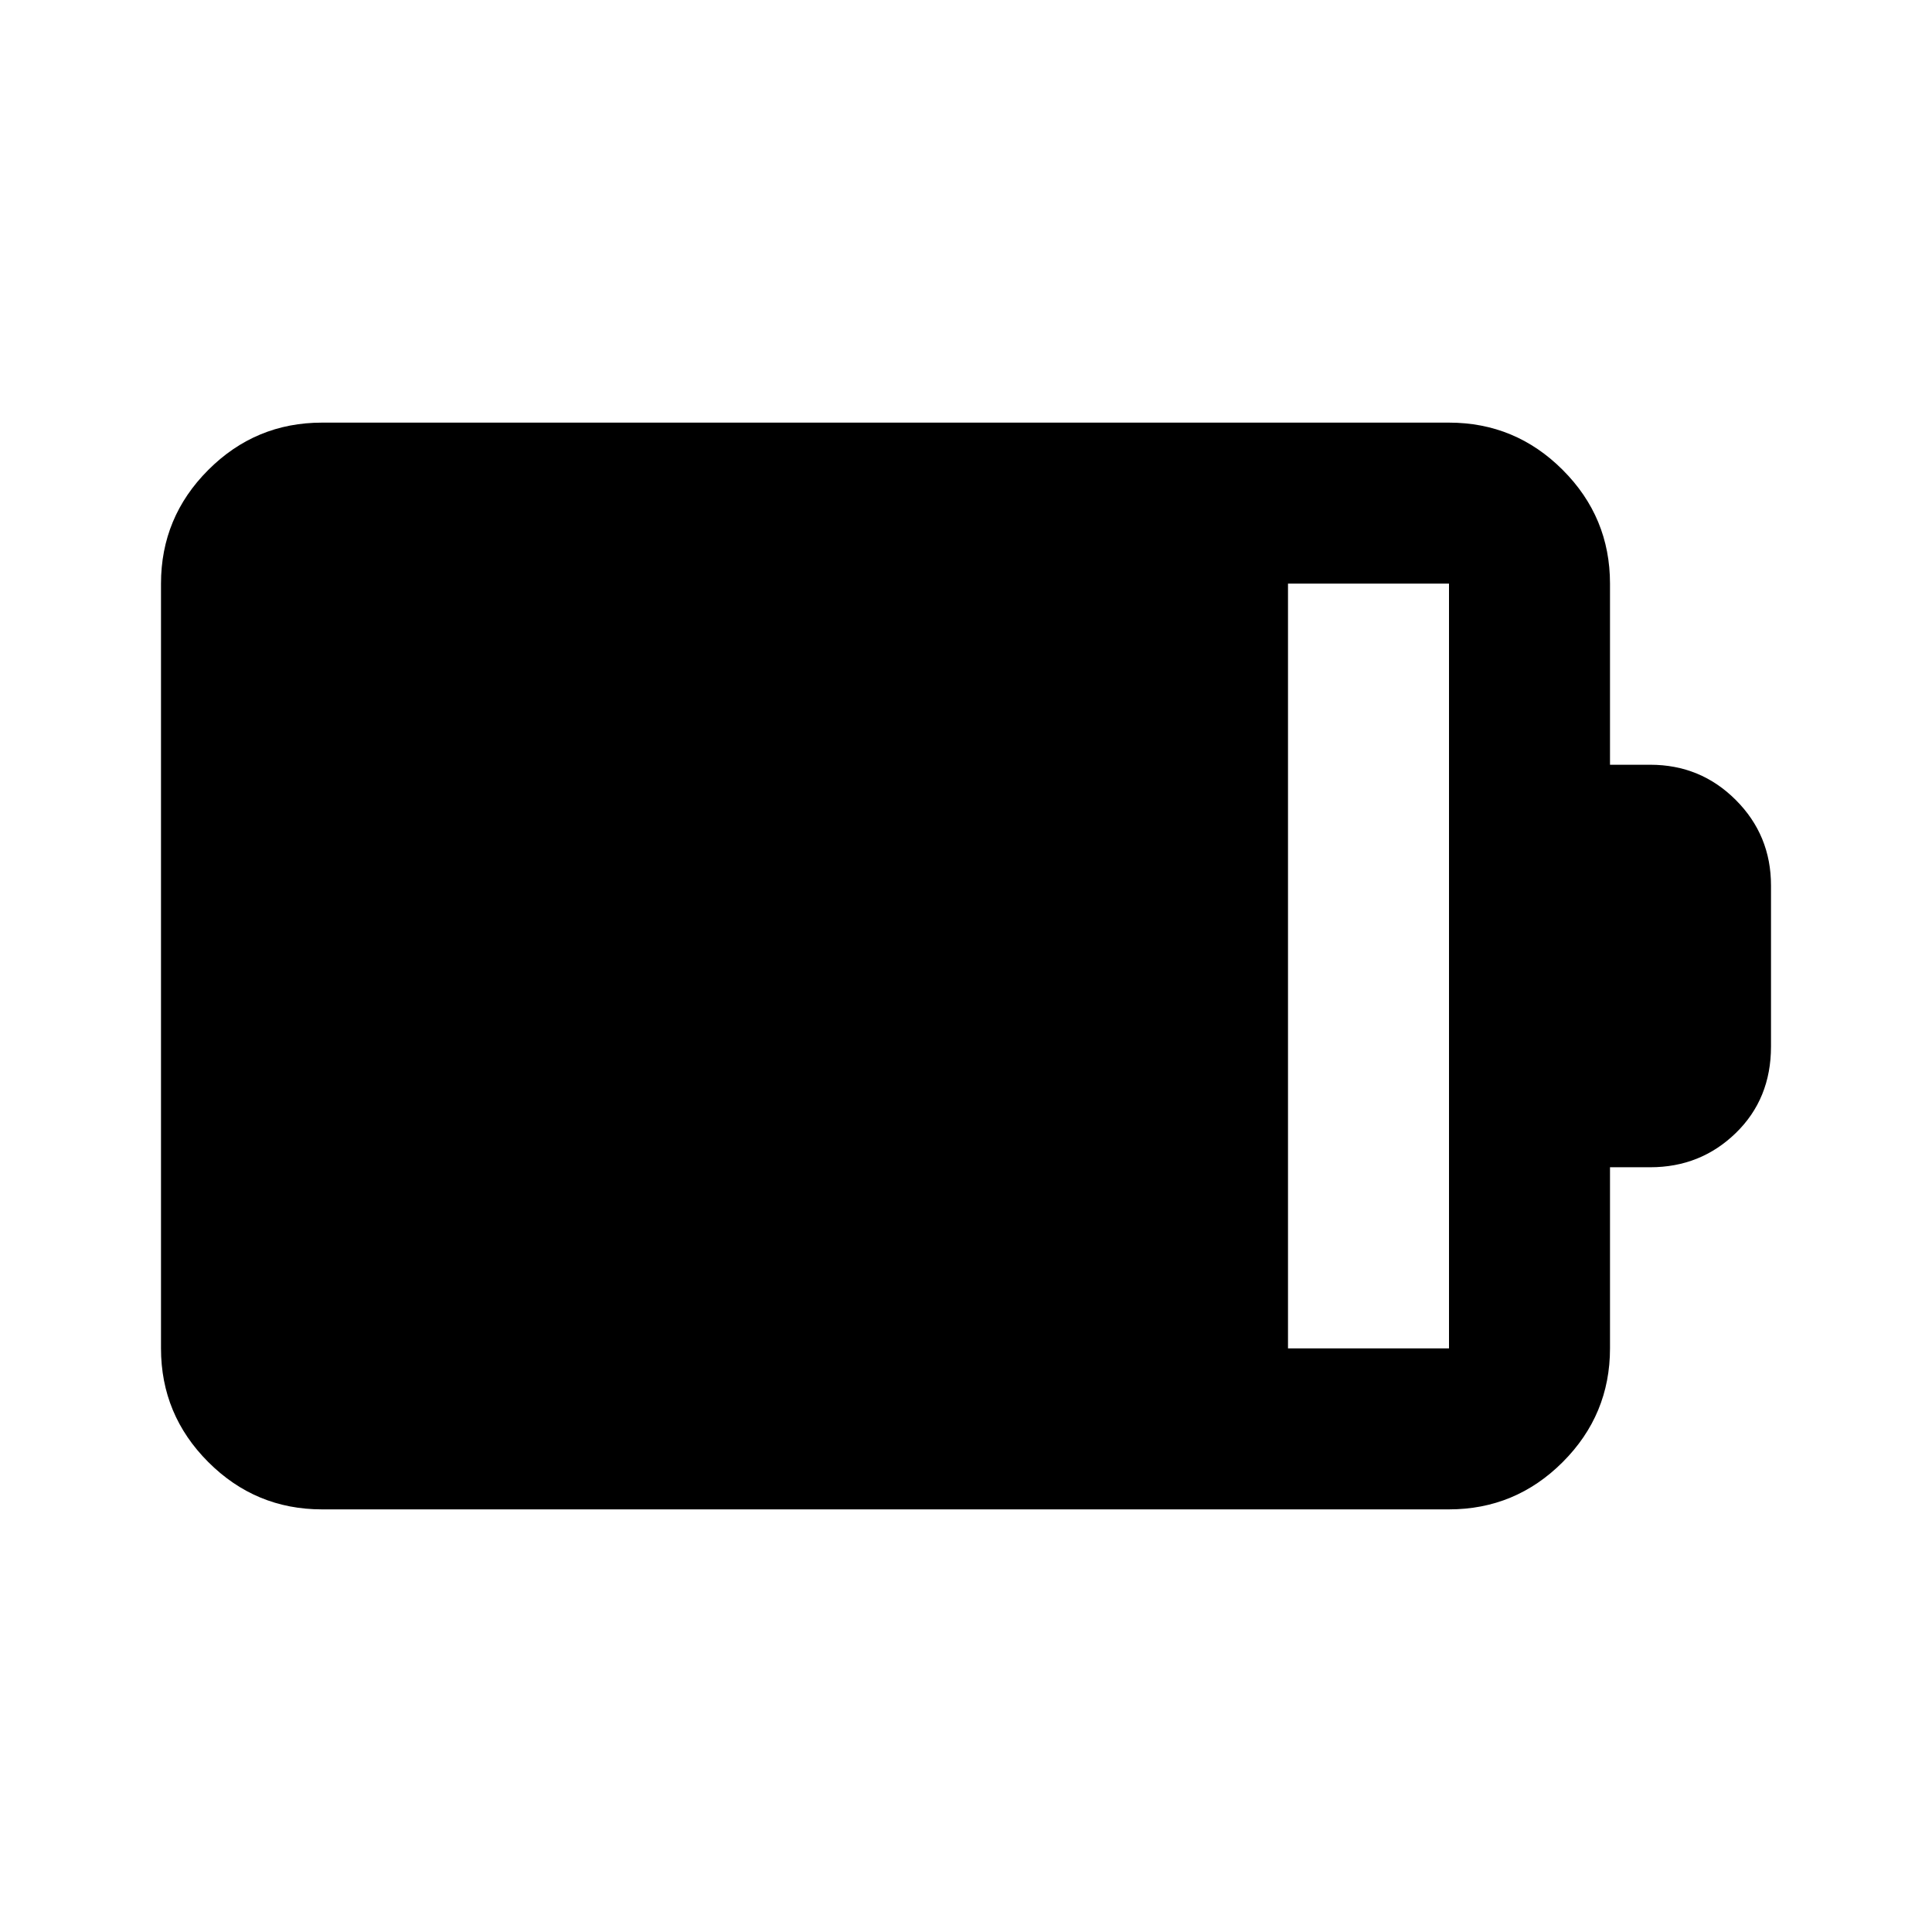 <svg xmlns="http://www.w3.org/2000/svg" height="24" viewBox="0 -960 960 960" width="24"><path d="M640-290h80v-380h-80v380Zm-480 80q-33 0-56.5-23.5T80-290v-380q0-33 23.5-56.5T160-750h560q33 0 56.5 23.5T800-670v90h20q25 0 42.5 17.5T880-520v80q0 26-17.5 43T820-380h-20v90q0 33-23.5 56.5T720-210H160Z"/></svg>